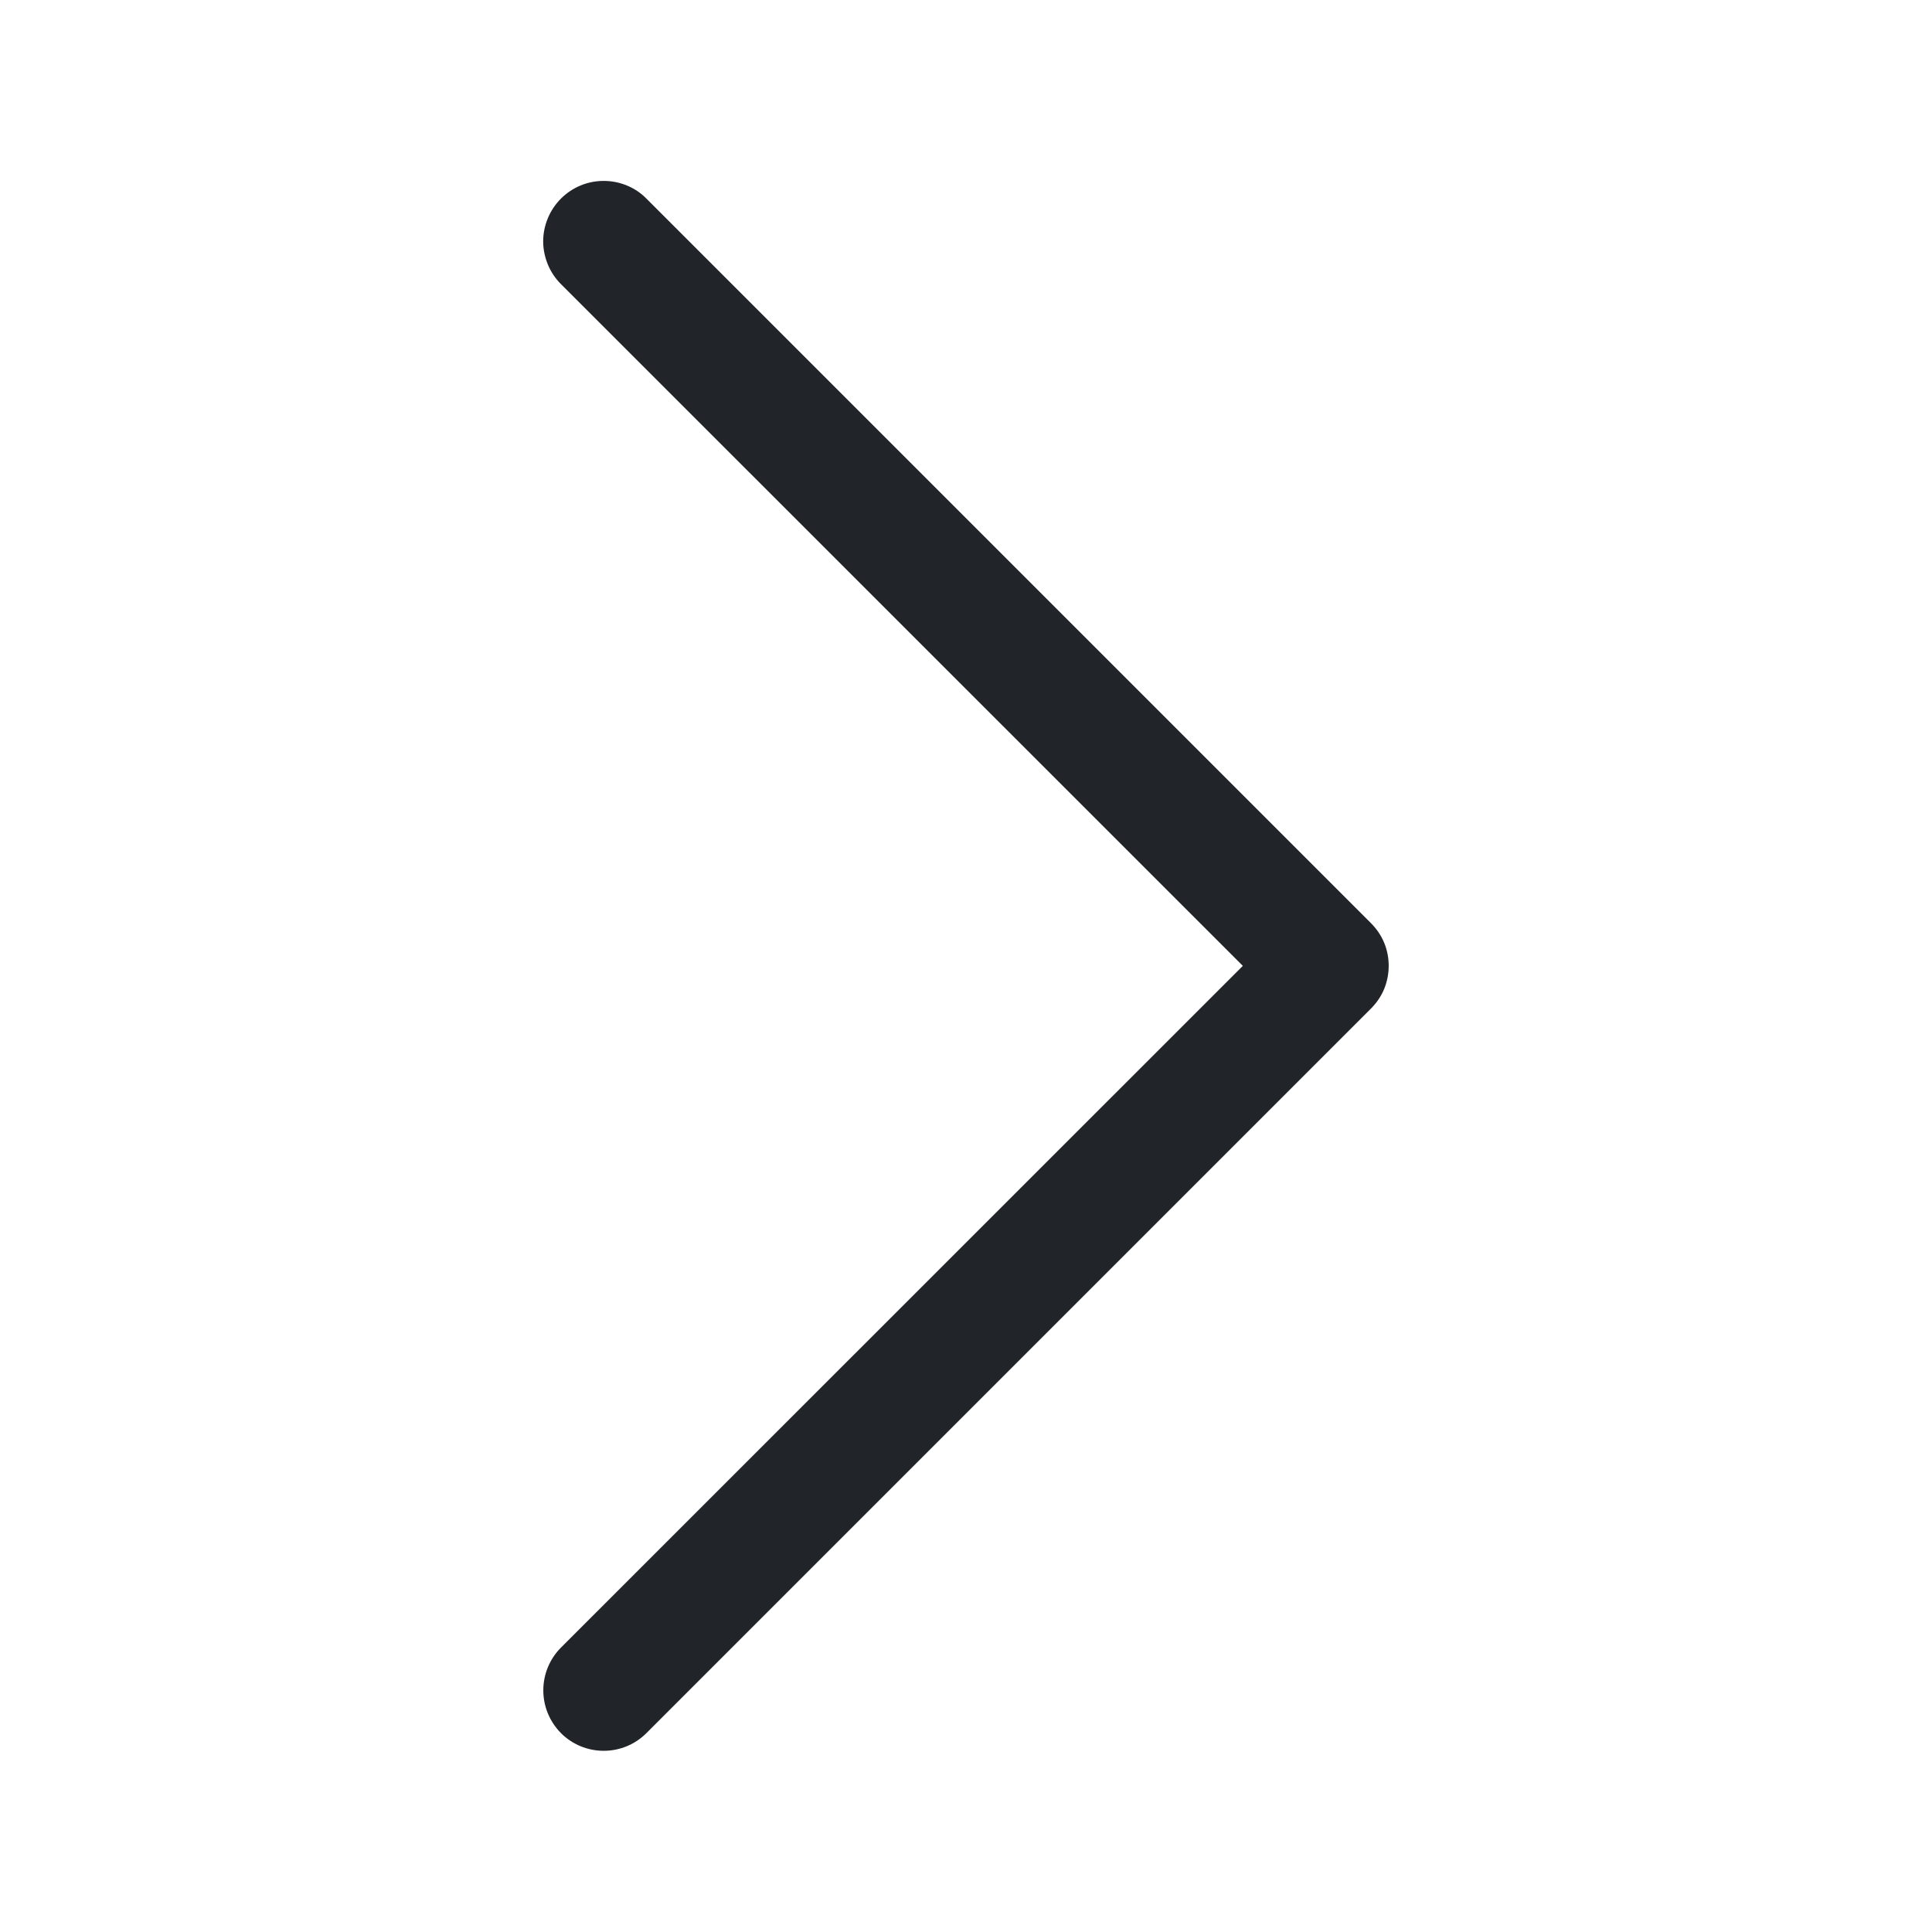 <svg width="14" height="14" viewBox="0 0 14 14" fill="none" xmlns="http://www.w3.org/2000/svg">
<g id="icon-wrapper">
<path id="Union" fill-rule="evenodd" clip-rule="evenodd" d="M4.065 1.439C4.106 1.398 4.154 1.366 4.207 1.344C4.26 1.322 4.317 1.311 4.375 1.311C4.432 1.311 4.489 1.322 4.542 1.344C4.596 1.366 4.644 1.398 4.684 1.439L9.934 6.689C9.975 6.73 10.008 6.778 10.03 6.831C10.052 6.884 10.063 6.941 10.063 6.999C10.063 7.056 10.052 7.113 10.03 7.167C10.008 7.22 9.975 7.268 9.934 7.309L4.684 12.559C4.602 12.641 4.491 12.687 4.375 12.687C4.258 12.687 4.147 12.641 4.065 12.559C3.983 12.476 3.937 12.365 3.937 12.249C3.937 12.133 3.983 12.021 4.065 11.939L9.006 6.999L4.065 2.059C4.024 2.018 3.992 1.97 3.97 1.917C3.948 1.863 3.936 1.806 3.936 1.749C3.936 1.691 3.948 1.634 3.97 1.581C3.992 1.528 4.024 1.48 4.065 1.439Z" fill="#212529"/>
</g>
</svg>
